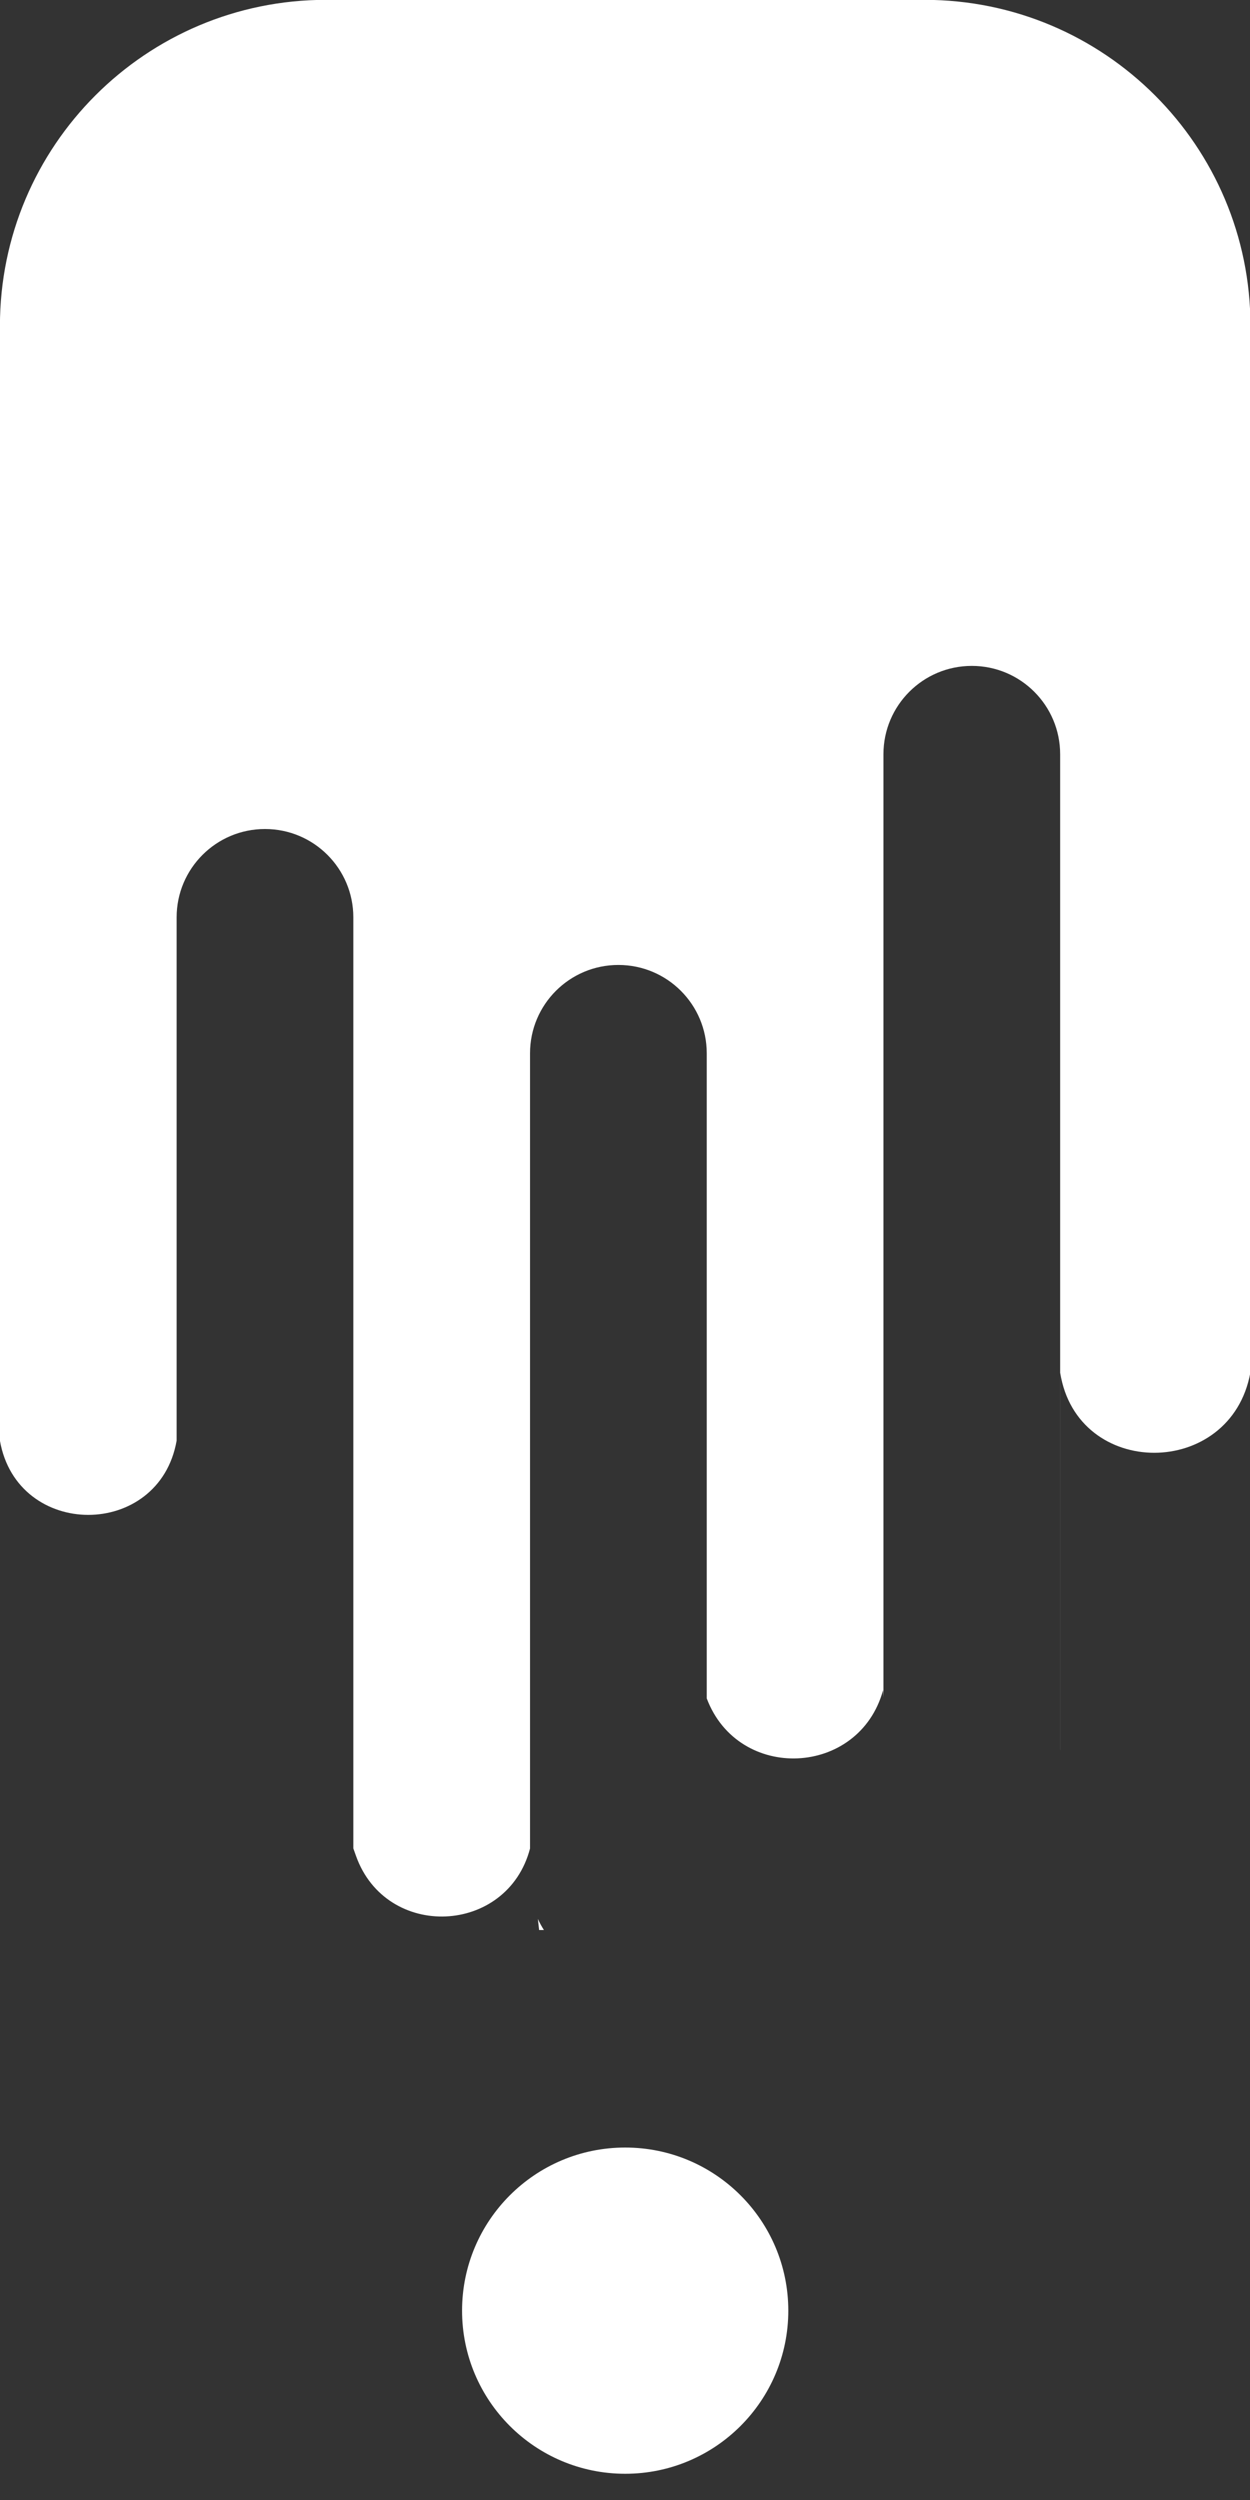 <svg width="73" height="146" viewBox="0 0 73 146" fill="none" xmlns="http://www.w3.org/2000/svg">
<rect x="0" y="0" width="73" height="146" fill="#333333" stroke="none"/>
<g clip-path="url(#clip0_1056_1324)">
<path fill-rule="evenodd" clip-rule="evenodd" d="M-0.004 19.035C-0.004 8.517 8.522 -0.009 19.039 -0.009H53.984C64.501 -0.009 73.027 8.517 73.027 19.034V80.167H73.02C71.883 86.389 62.905 86.413 61.915 80.167V102.22L61.913 102.172V44.048C61.913 41.198 59.603 38.888 56.753 38.888C53.904 38.888 51.593 41.198 51.593 44.048V99.125L51.571 98.71C50.179 103.772 43.125 104.095 41.274 99.187V61.513C41.274 58.663 38.964 56.353 36.114 56.353C33.264 56.353 30.954 58.663 30.954 61.513V107.954C29.625 113.016 22.554 113.322 20.793 108.392L20.636 107.95L20.635 107.955V53.574C20.635 50.724 18.325 48.414 15.475 48.414C12.625 48.414 10.315 50.724 10.315 53.574V84.136C9.3 89.913 1.01 89.913 -0.004 84.136V19.035ZM31.485 112.714H31.765C31.633 112.507 31.515 112.29 31.412 112.065L31.485 112.714ZM36.511 144.468C41.772 144.468 46.037 140.202 46.037 134.942C46.037 129.681 41.772 125.416 36.511 125.416C31.25 125.416 26.985 129.681 26.985 134.942C26.985 140.202 31.25 144.468 36.511 144.468Z" fill="white"/>
</g>
<defs>
<clipPath id="clip0_1056_1324">
<rect width="73" height="146" fill="white"/>
</clipPath>
</defs>
</svg>
